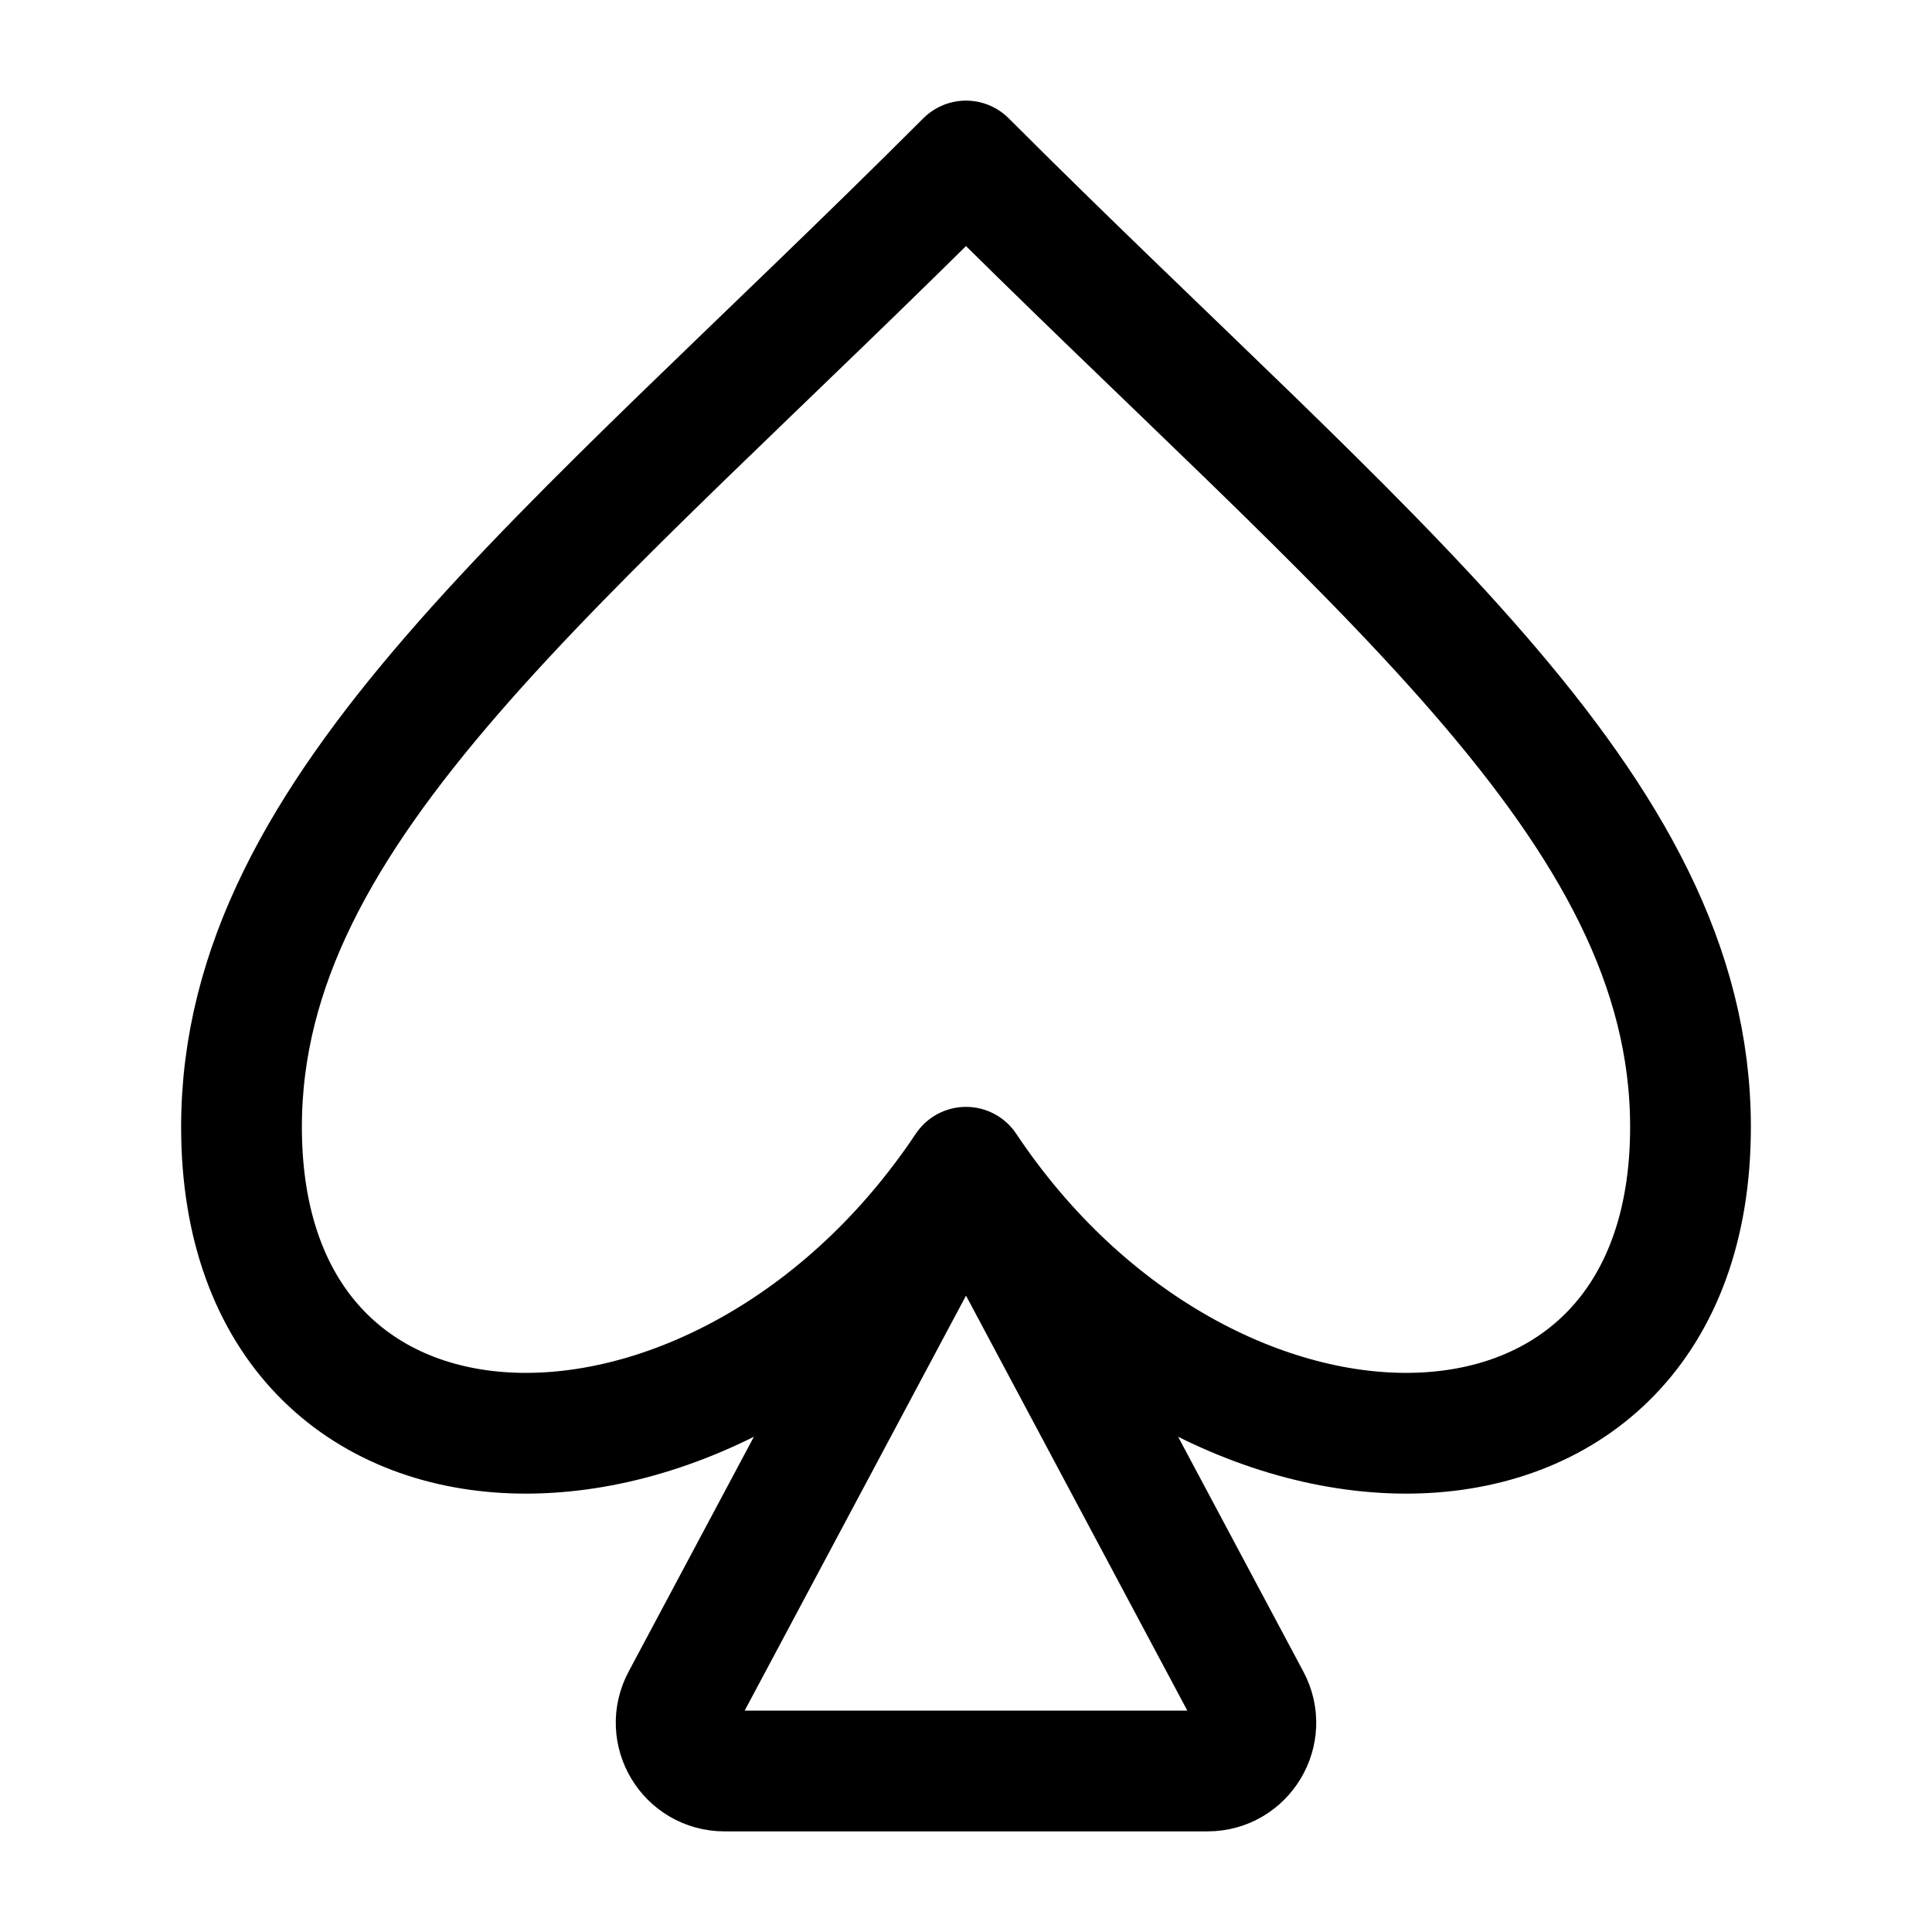 <svg width="24" height="24" viewBox="0 0 24 24" stroke-width="1.5" fill="none" xmlns="http://www.w3.org/2000/svg">
<path d="M12 14.5C15 19 21 18.971 21 14C21 10 17 7 12 2C7 7 3 10 3 14C3 18.971 9 19 12 14.5Z" stroke="#000" stroke-linecap="round" stroke-linejoin="round"/>
<path d="M11.471 15.493L8.471 21.118C8.257 21.517 8.547 22 9 22H15C15.453 22 15.743 21.517 15.529 21.118L12.529 15.493C12.303 15.069 11.697 15.069 11.471 15.493Z" stroke="#000" stroke-linecap="round"/>
</svg>
